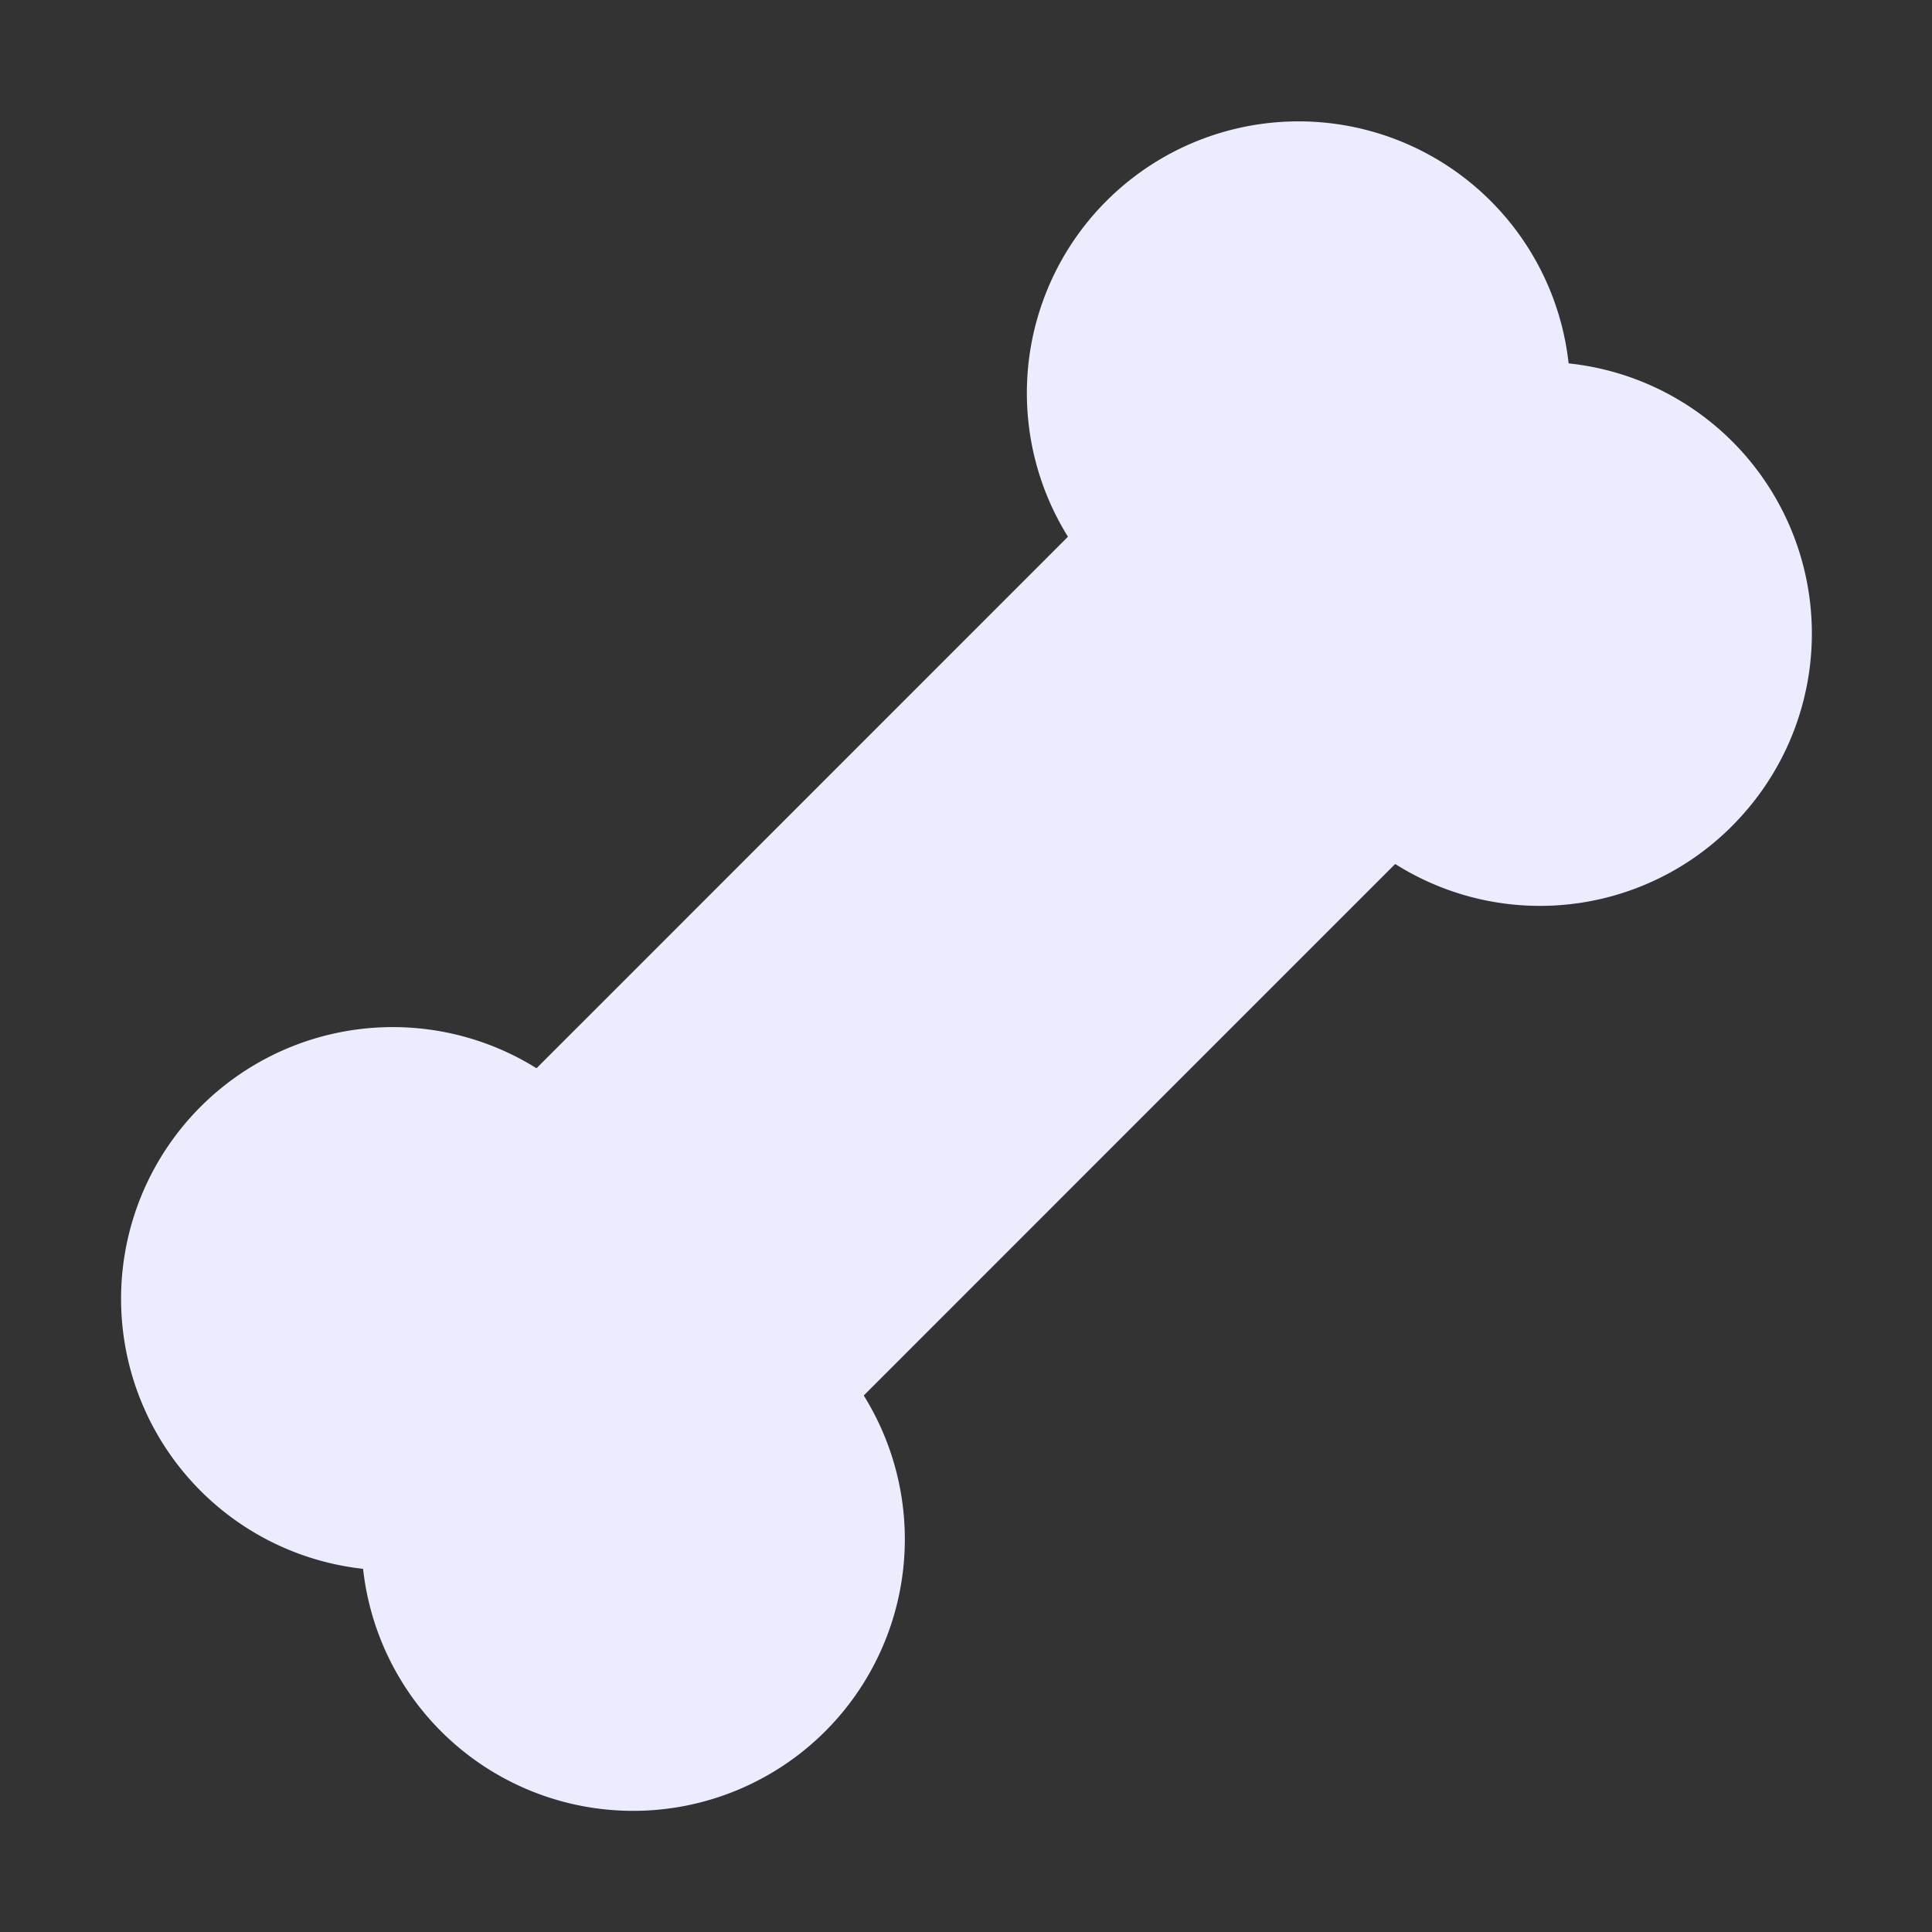 <svg xmlns="http://www.w3.org/2000/svg" width="96" height="96" fill="#ebedff" viewBox="0 0 256 256"><rect x="0" y="0" width="256" height="256" fill="#333333" stroke="none"/><path d="M231.12,107.72a35.91,35.91,0,0,1-46.19,6.8.14.14,0,0,0-.1,0l-70.35,70.36s0,0,0,.08a36,36,0,1,1-66.37,22.92,36,36,0,1,1,22.92-66.37.14.14,0,0,0,.1,0l70.35-70.36s0,0,0-.08a36,36,0,1,1,66.37-22.92,36,36,0,0,1,23.27,59.57Z"></path></svg>